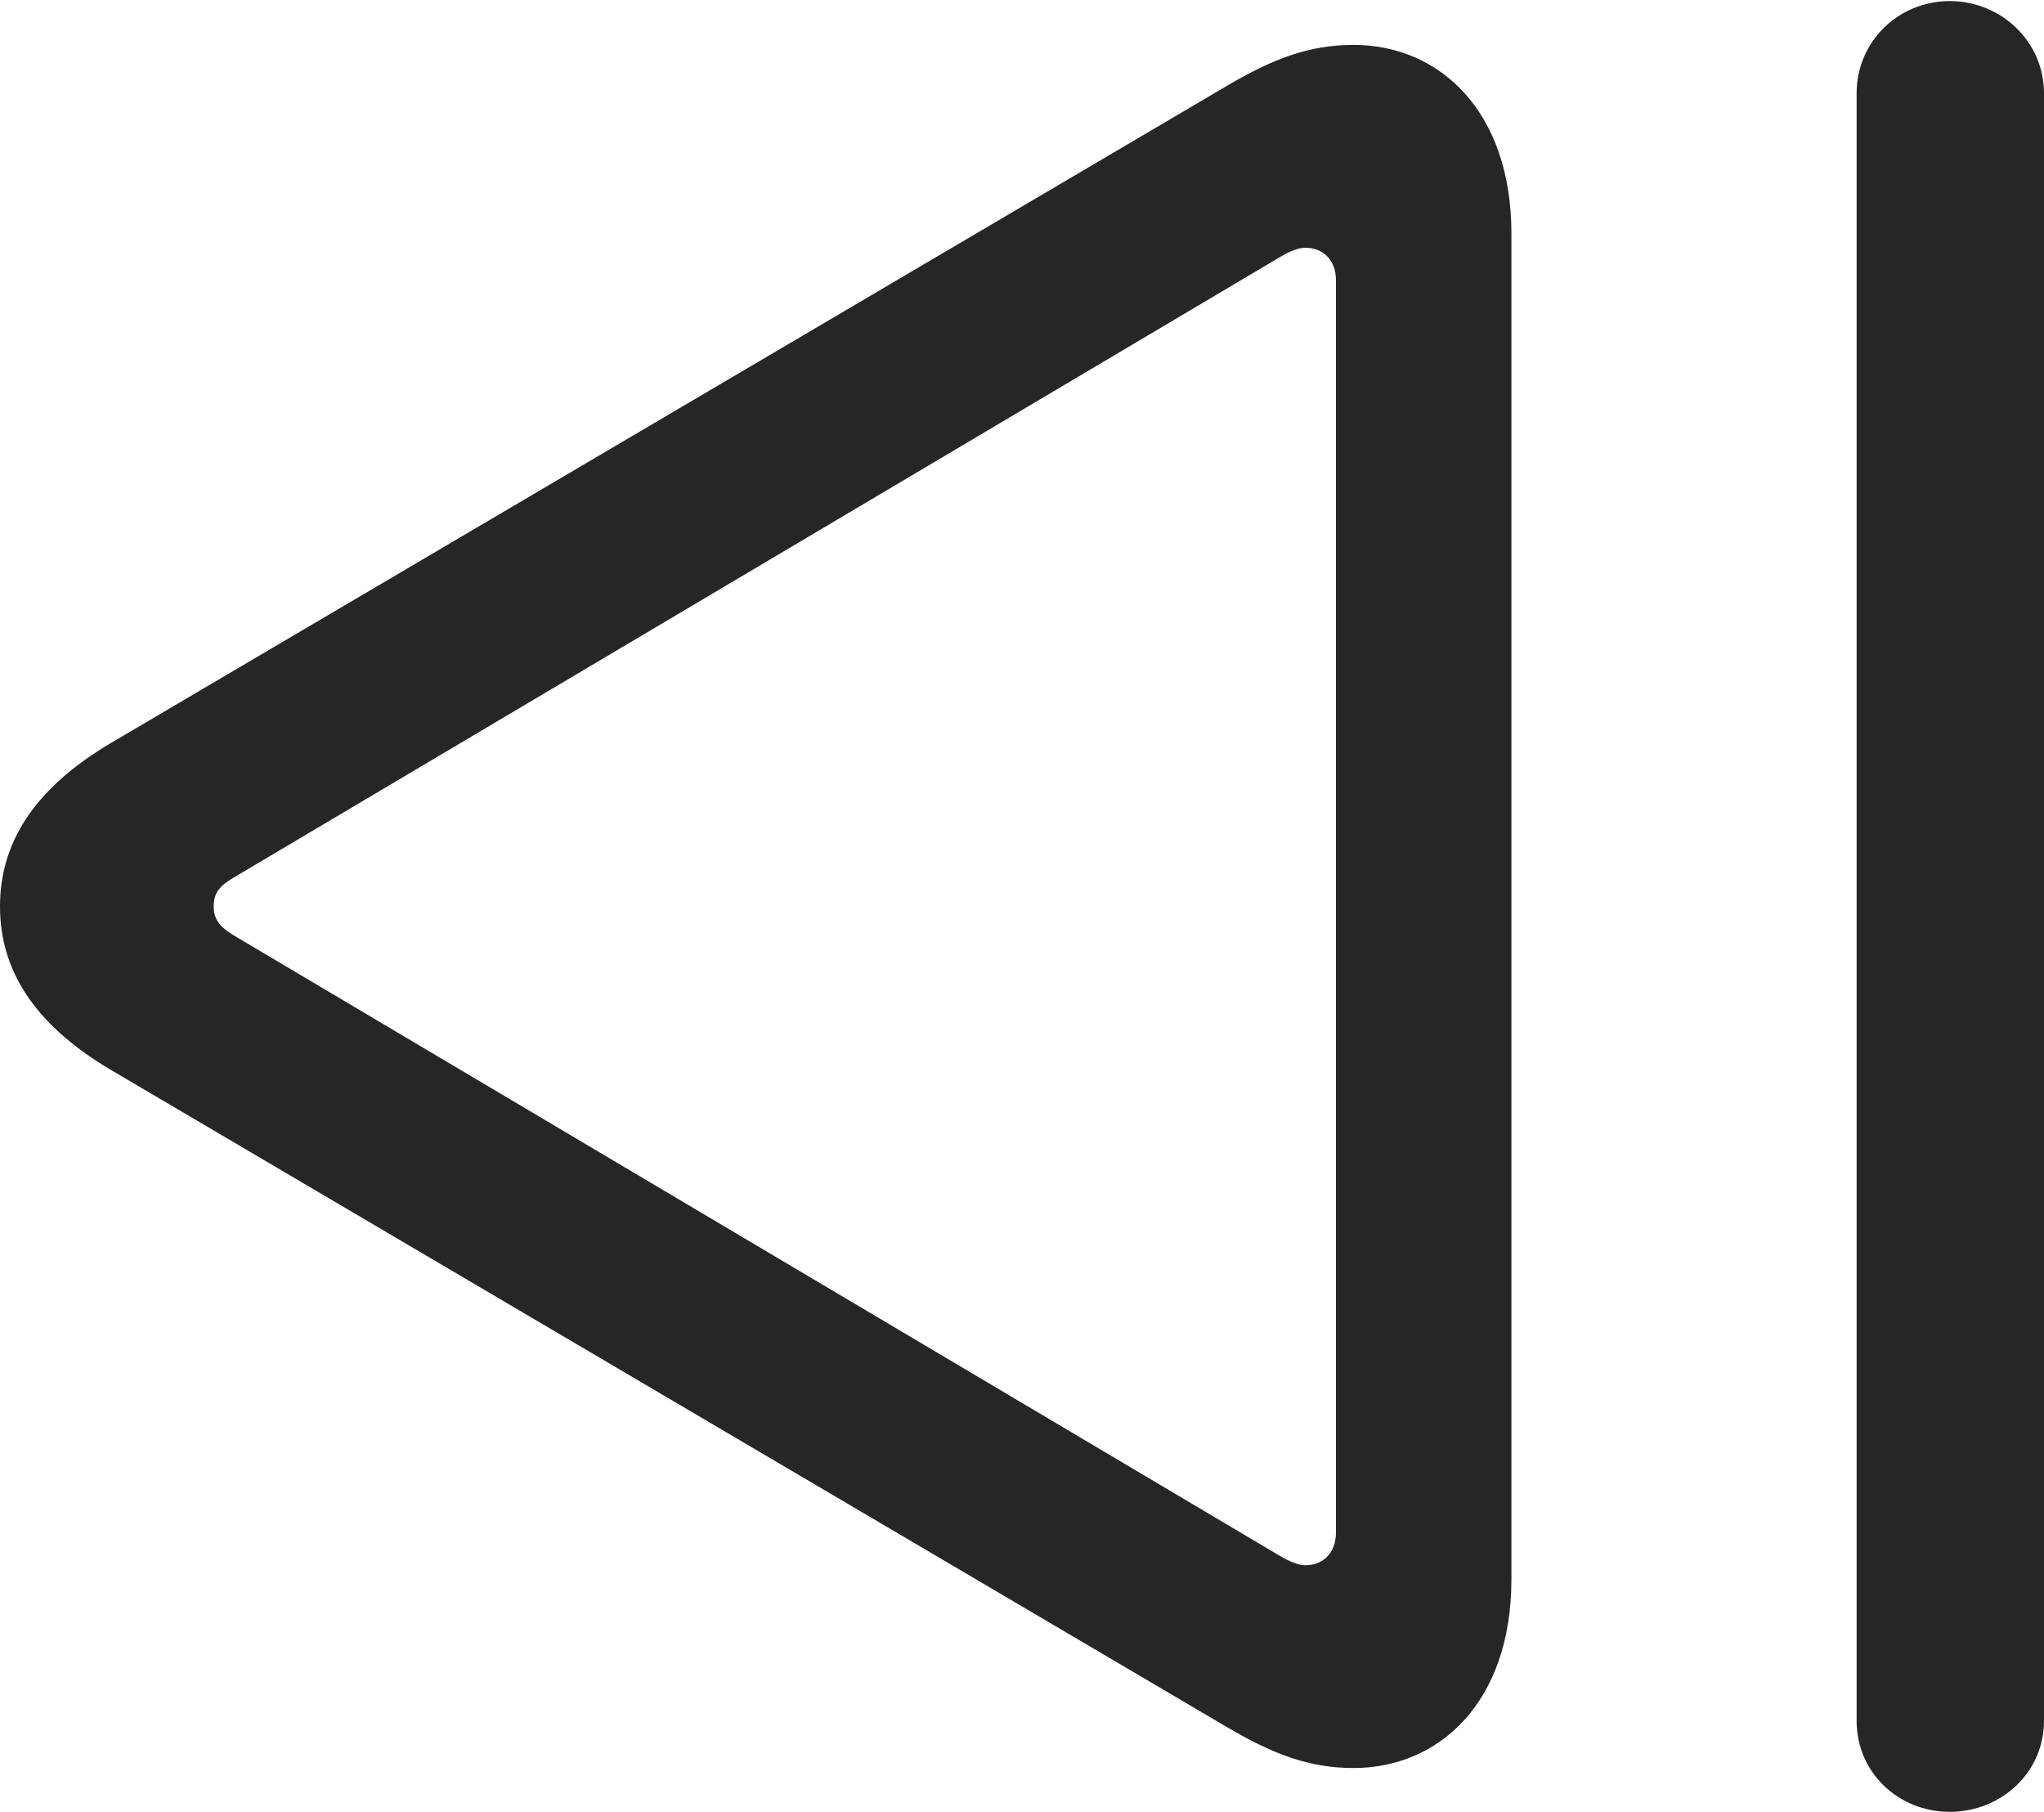<svg xmlns="http://www.w3.org/2000/svg" xmlns:xlink="http://www.w3.org/1999/xlink" width="22.766" height="20.178" version="1.1"><g><rect width="22.766" height="20.178" x="0" y="0" opacity="0"/><path fill="#000" fill-opacity=".85" d="M15.076 19.69C16.028 19.69 16.834 18.957 16.834 17.59L16.834 2.6C16.834 1.233 16.028 0.5 15.076 0.5C14.575 0.5 14.172 0.659 13.672 0.952L1.233 8.276C0.366 8.789 0 9.399 0 10.095C0 10.791 0.366 11.401 1.233 11.914L13.672 19.238C14.172 19.531 14.575 19.69 15.076 19.69ZM14.539 17.432C14.465 17.432 14.368 17.395 14.246 17.322L2.637 10.437C2.466 10.339 2.38 10.254 2.38 10.095C2.38 9.924 2.466 9.851 2.637 9.753L14.246 2.869C14.368 2.795 14.465 2.759 14.539 2.759C14.722 2.759 14.88 2.881 14.88 3.125L14.88 17.065C14.88 17.31 14.722 17.432 14.539 17.432ZM21.716 20.178C22.29 20.178 22.766 19.739 22.766 19.165L22.766 1.038C22.766 0.464 22.29 0.012 21.716 0.012C21.143 0.012 20.679 0.464 20.679 1.038L20.679 19.165C20.679 19.739 21.143 20.178 21.716 20.178Z"/></g></svg>
